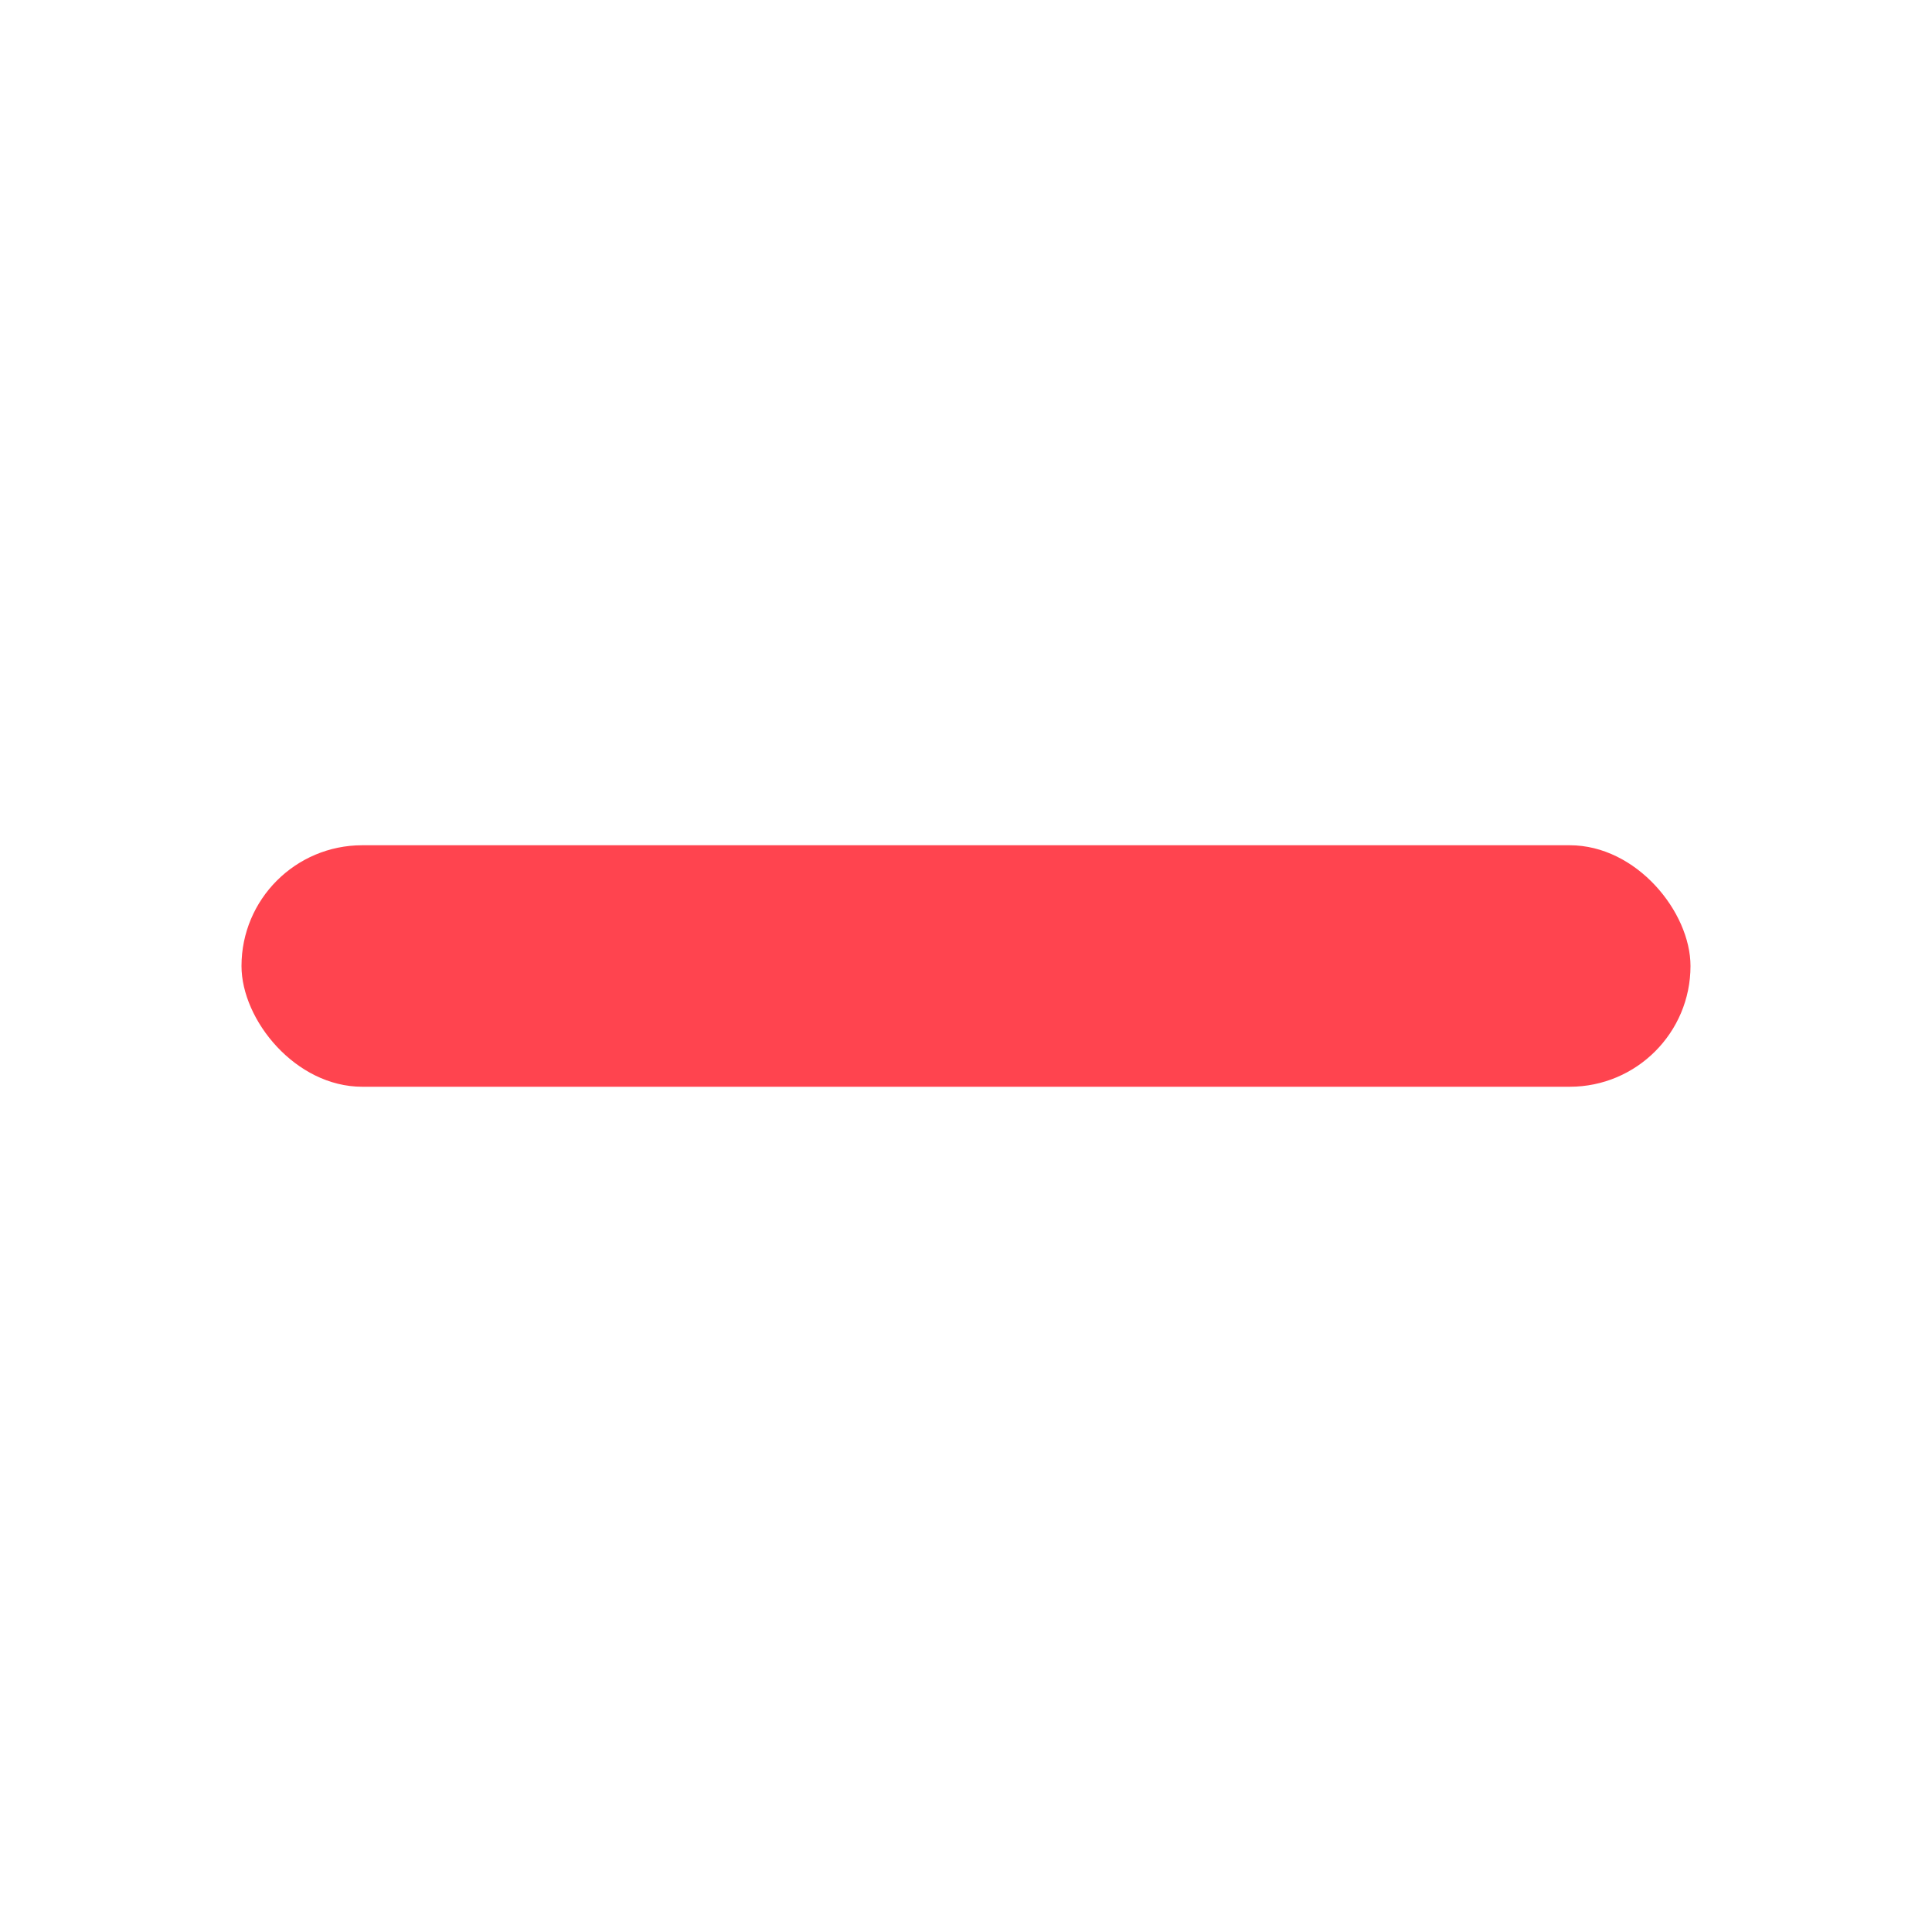 <svg xmlns="http://www.w3.org/2000/svg" width="16" height="16" viewBox="0 0 16 16">
    <g fill="none" fill-rule="evenodd">
        <g fill="#FF444F" fill-rule="nonzero">
            <g>
                <g>
                    <g transform="translate(-1191 -385) translate(350 185) translate(105 180) translate(736 20)">
                        <rect width="12" height="2" x="2" y="7" rx="1"/>
                    </g>
                </g>
            </g>
        </g>
    </g>
</svg>
